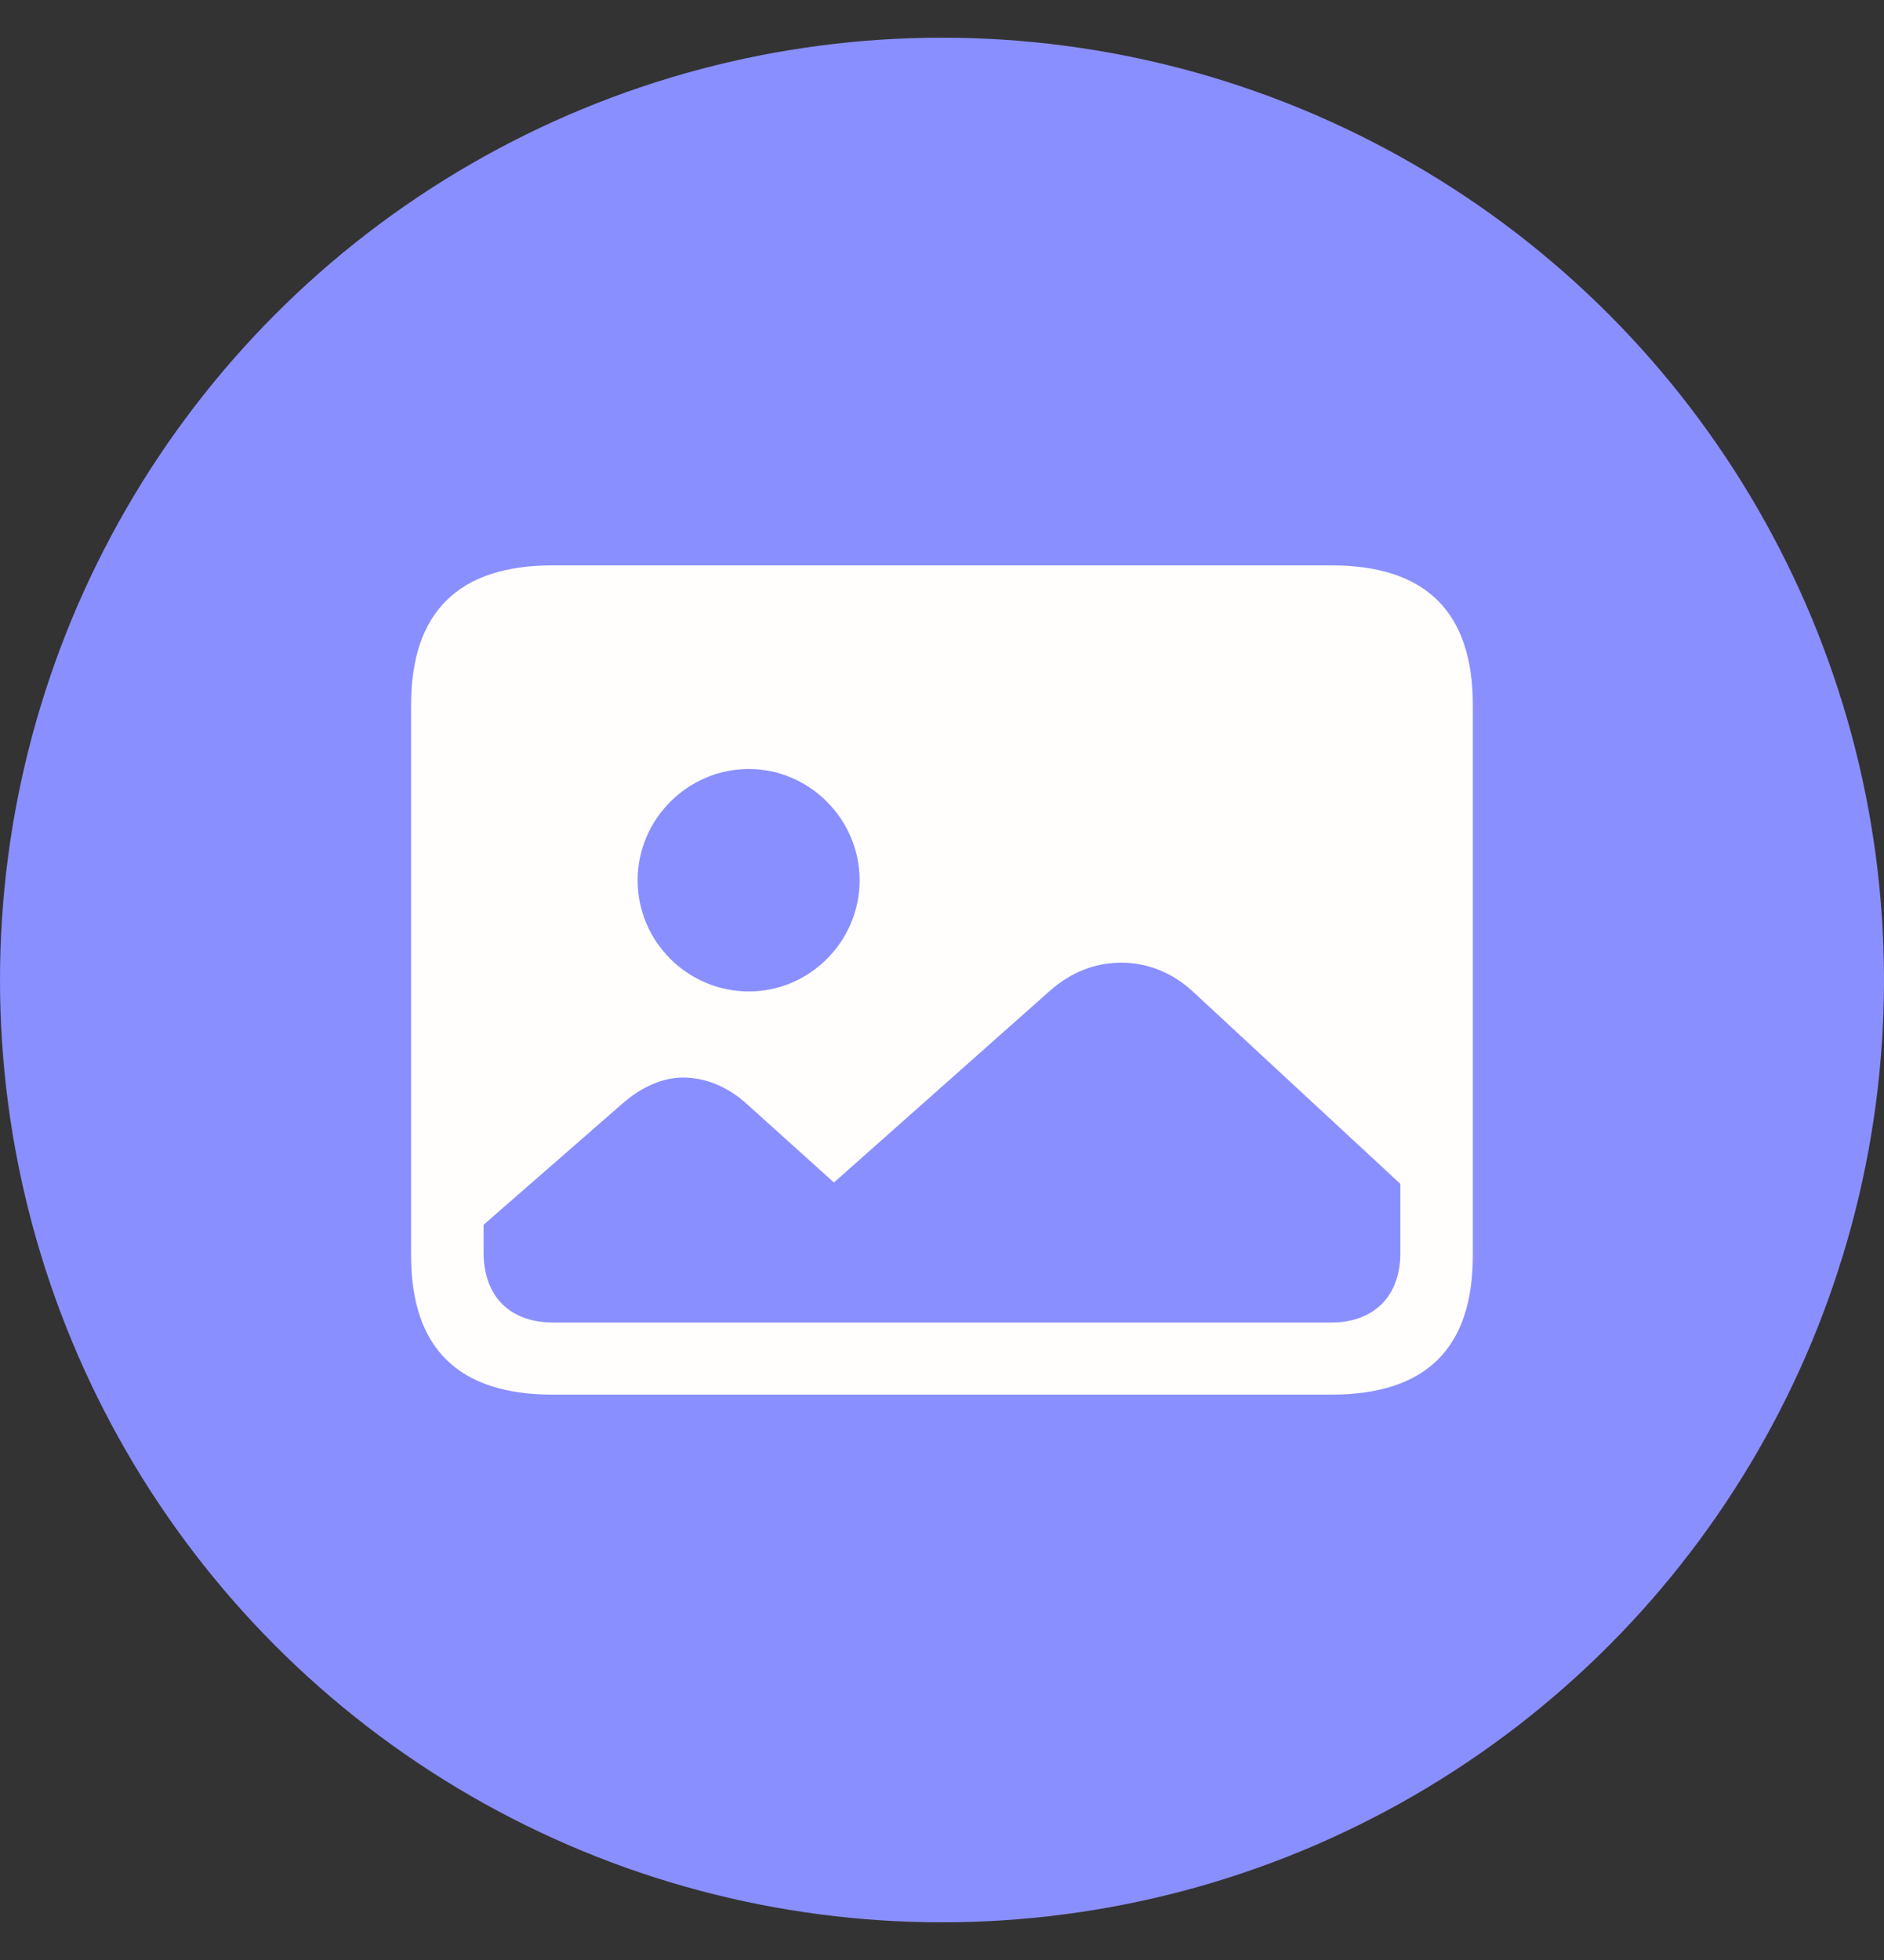 <svg width="25" height="26" viewBox="0 0 25 26" fill="none" xmlns="http://www.w3.org/2000/svg">
<rect x="0" y="0" width="25" height="26" fill="#333333" stroke="none"/>
<circle cx="12.5" cy="13" r="12.5" fill="#8A8FFF"/>
<path d="M7.332 18.5H17.668C18.923 18.5 19.544 17.885 19.544 16.654V9.352C19.544 8.121 18.923 7.5 17.668 7.5H7.332C6.083 7.5 5.455 8.121 5.455 9.352V16.654C5.455 17.885 6.083 18.5 7.332 18.5ZM9.937 13.152C9.124 13.152 8.461 12.489 8.461 11.677C8.461 10.87 9.124 10.201 9.937 10.201C10.743 10.201 11.407 10.87 11.407 11.677C11.407 12.489 10.743 13.152 9.937 13.152ZM7.344 17.544C6.764 17.544 6.417 17.197 6.417 16.612V16.247L8.252 14.646C8.515 14.413 8.801 14.294 9.064 14.294C9.357 14.294 9.662 14.413 9.925 14.658L11.066 15.686L13.922 13.152C14.215 12.889 14.543 12.77 14.884 12.77C15.213 12.77 15.553 12.895 15.834 13.158L18.582 15.704V16.624C18.582 17.197 18.23 17.544 17.662 17.544H7.344Z" fill="#FFFEFD"/>
</svg>
